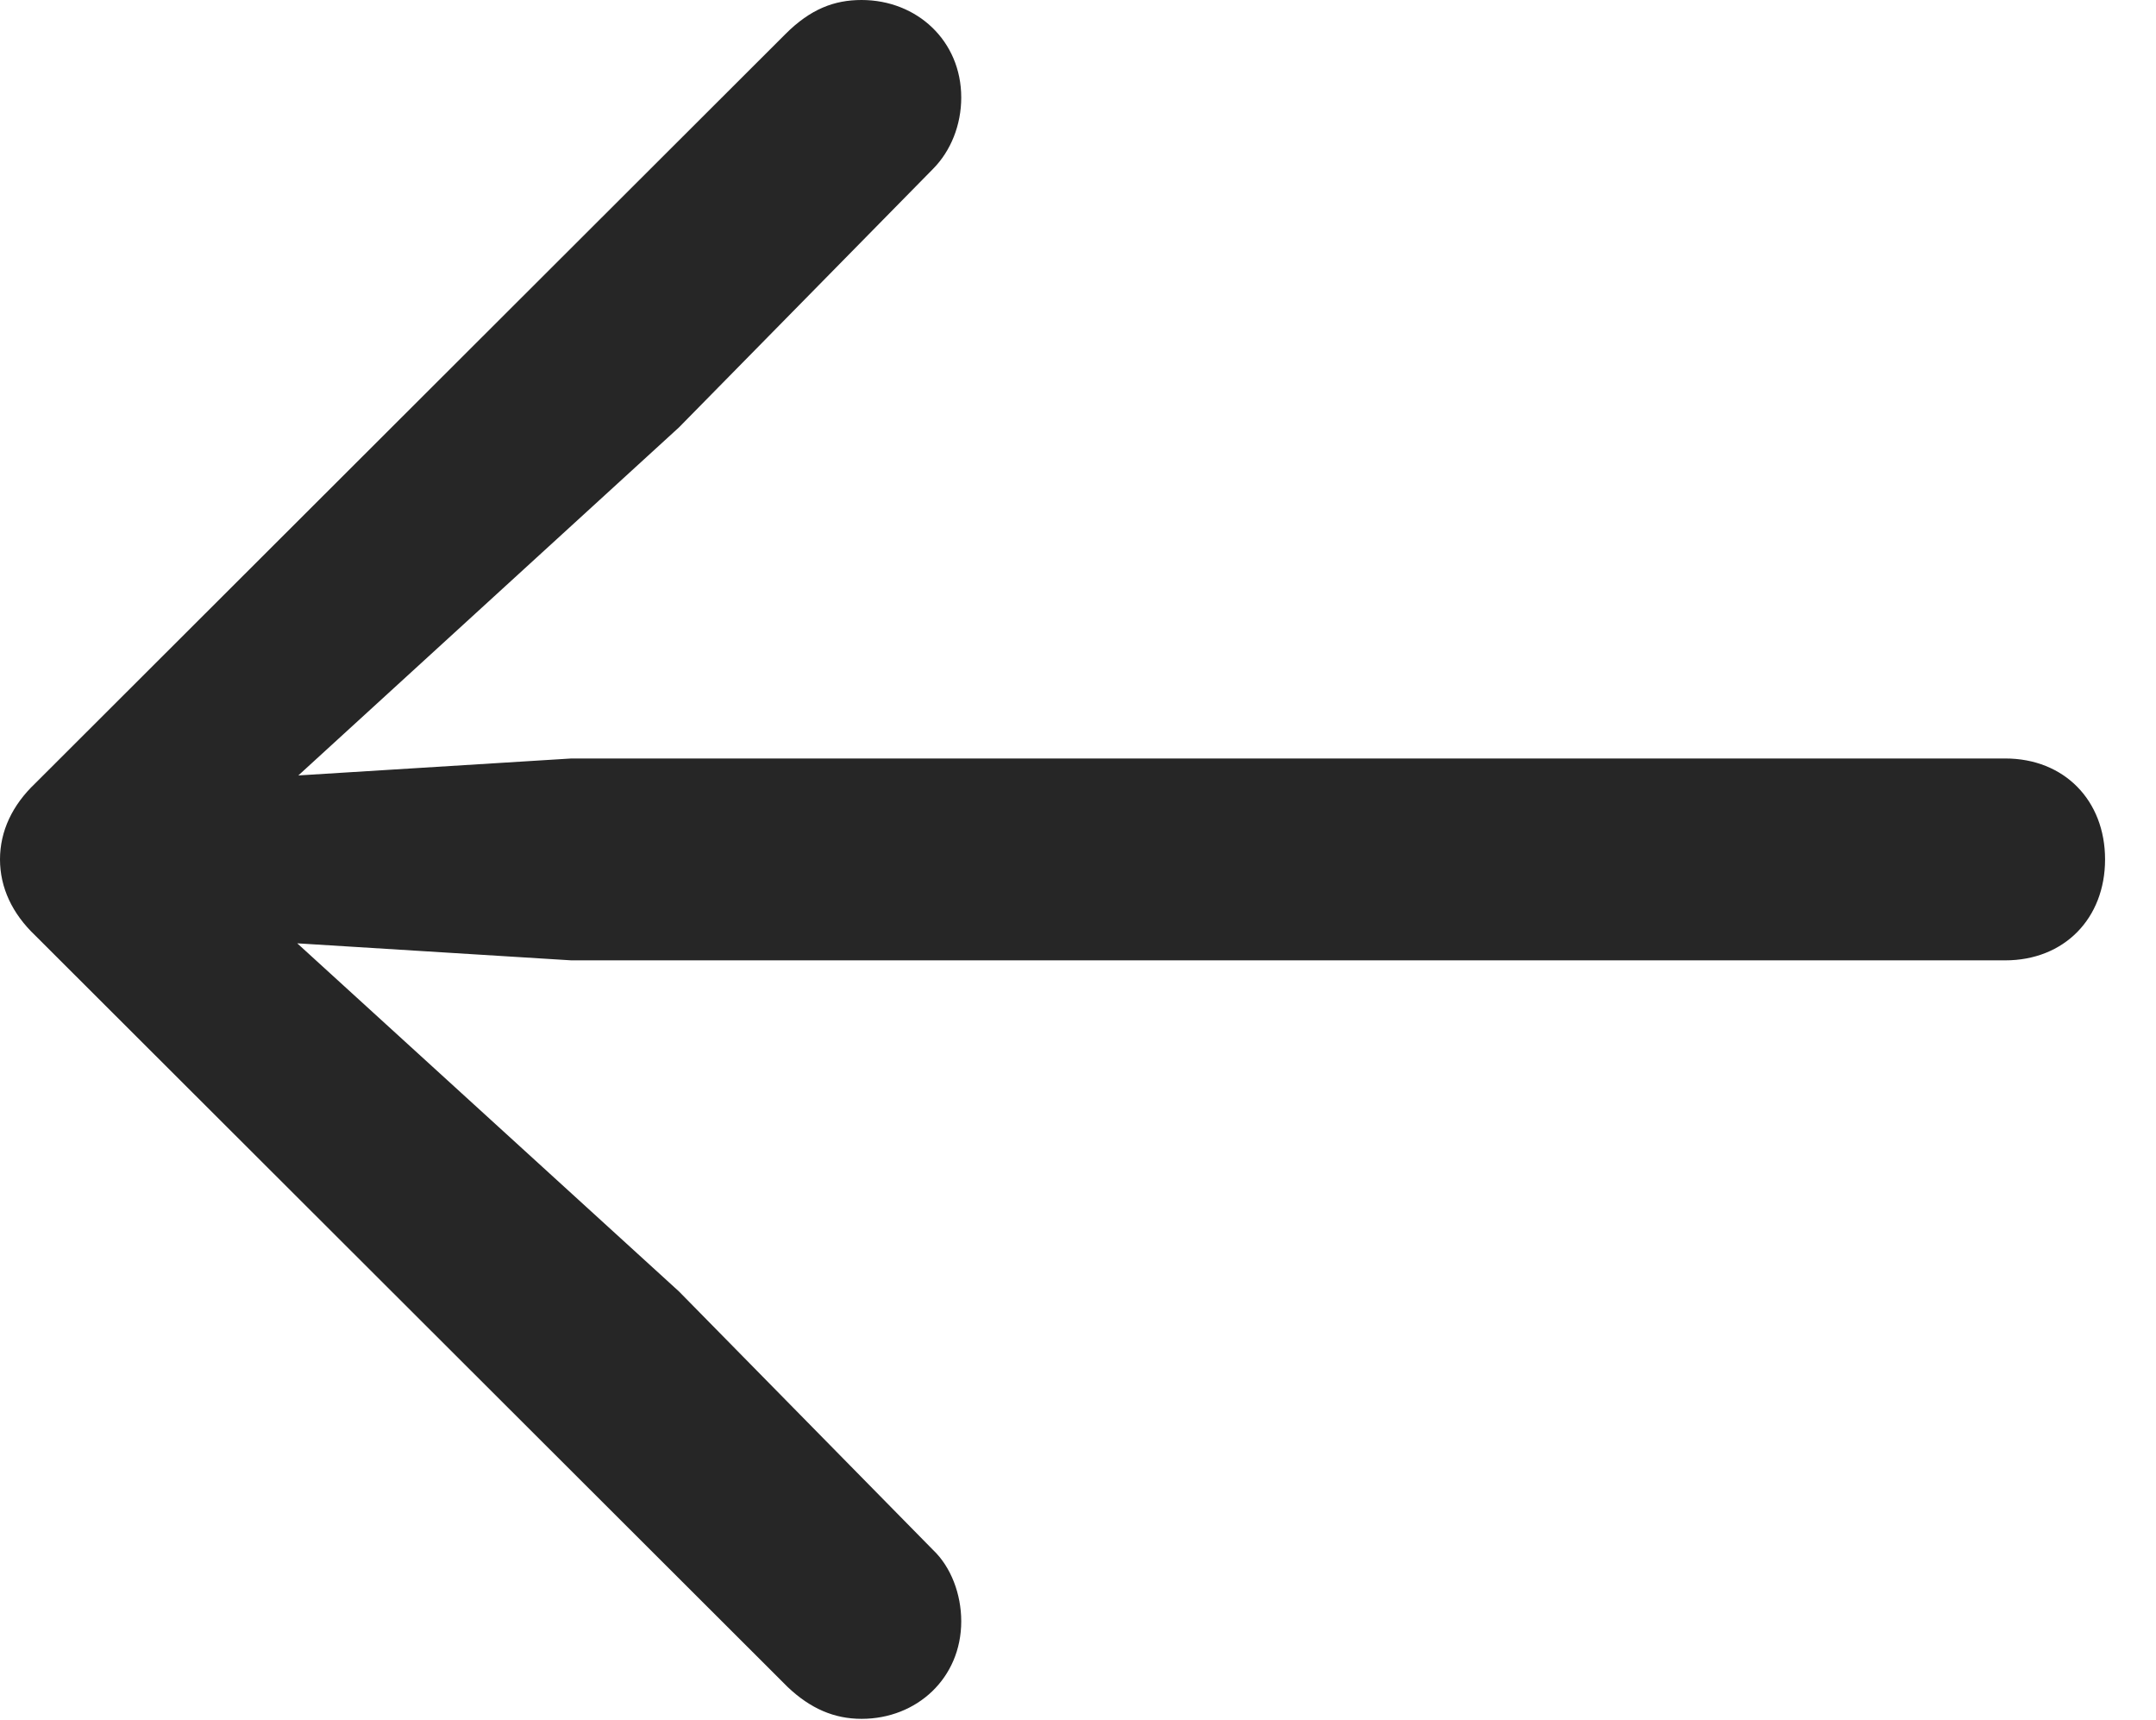<?xml version="1.0" encoding="UTF-8"?>
<!--Generator: Apple Native CoreSVG 326-->
<!DOCTYPE svg
PUBLIC "-//W3C//DTD SVG 1.1//EN"
       "http://www.w3.org/Graphics/SVG/1.1/DTD/svg11.dtd">
<svg version="1.1" xmlns="http://www.w3.org/2000/svg" xmlns:xlink="http://www.w3.org/1999/xlink" viewBox="0 0 15.788 12.592">
 <g>
  <rect height="12.592" opacity="0" width="15.788" x="0" y="0"/>
  <path d="M0 6.292C0 6.5 0.091 6.69 0.257 6.848L5.769 12.352C5.935 12.509 6.109 12.584 6.309 12.584C6.715 12.584 7.039 12.285 7.039 11.87C7.039 11.671 6.964 11.472 6.832 11.347L4.972 9.455L1.685 6.458L1.511 6.865L4.184 7.031L14.684 7.031C15.116 7.031 15.415 6.724 15.415 6.292C15.415 5.86 15.116 5.553 14.684 5.553L4.184 5.553L1.511 5.719L1.685 6.134L4.972 3.129L6.832 1.237C6.964 1.104 7.039 0.913 7.039 0.714C7.039 0.299 6.715 0 6.309 0C6.109 0 5.935 0.066 5.752 0.249L0.257 5.736C0.091 5.894 0 6.084 0 6.292Z" fill="black" fill-opacity="0.85"/>
 </g>
</svg>
